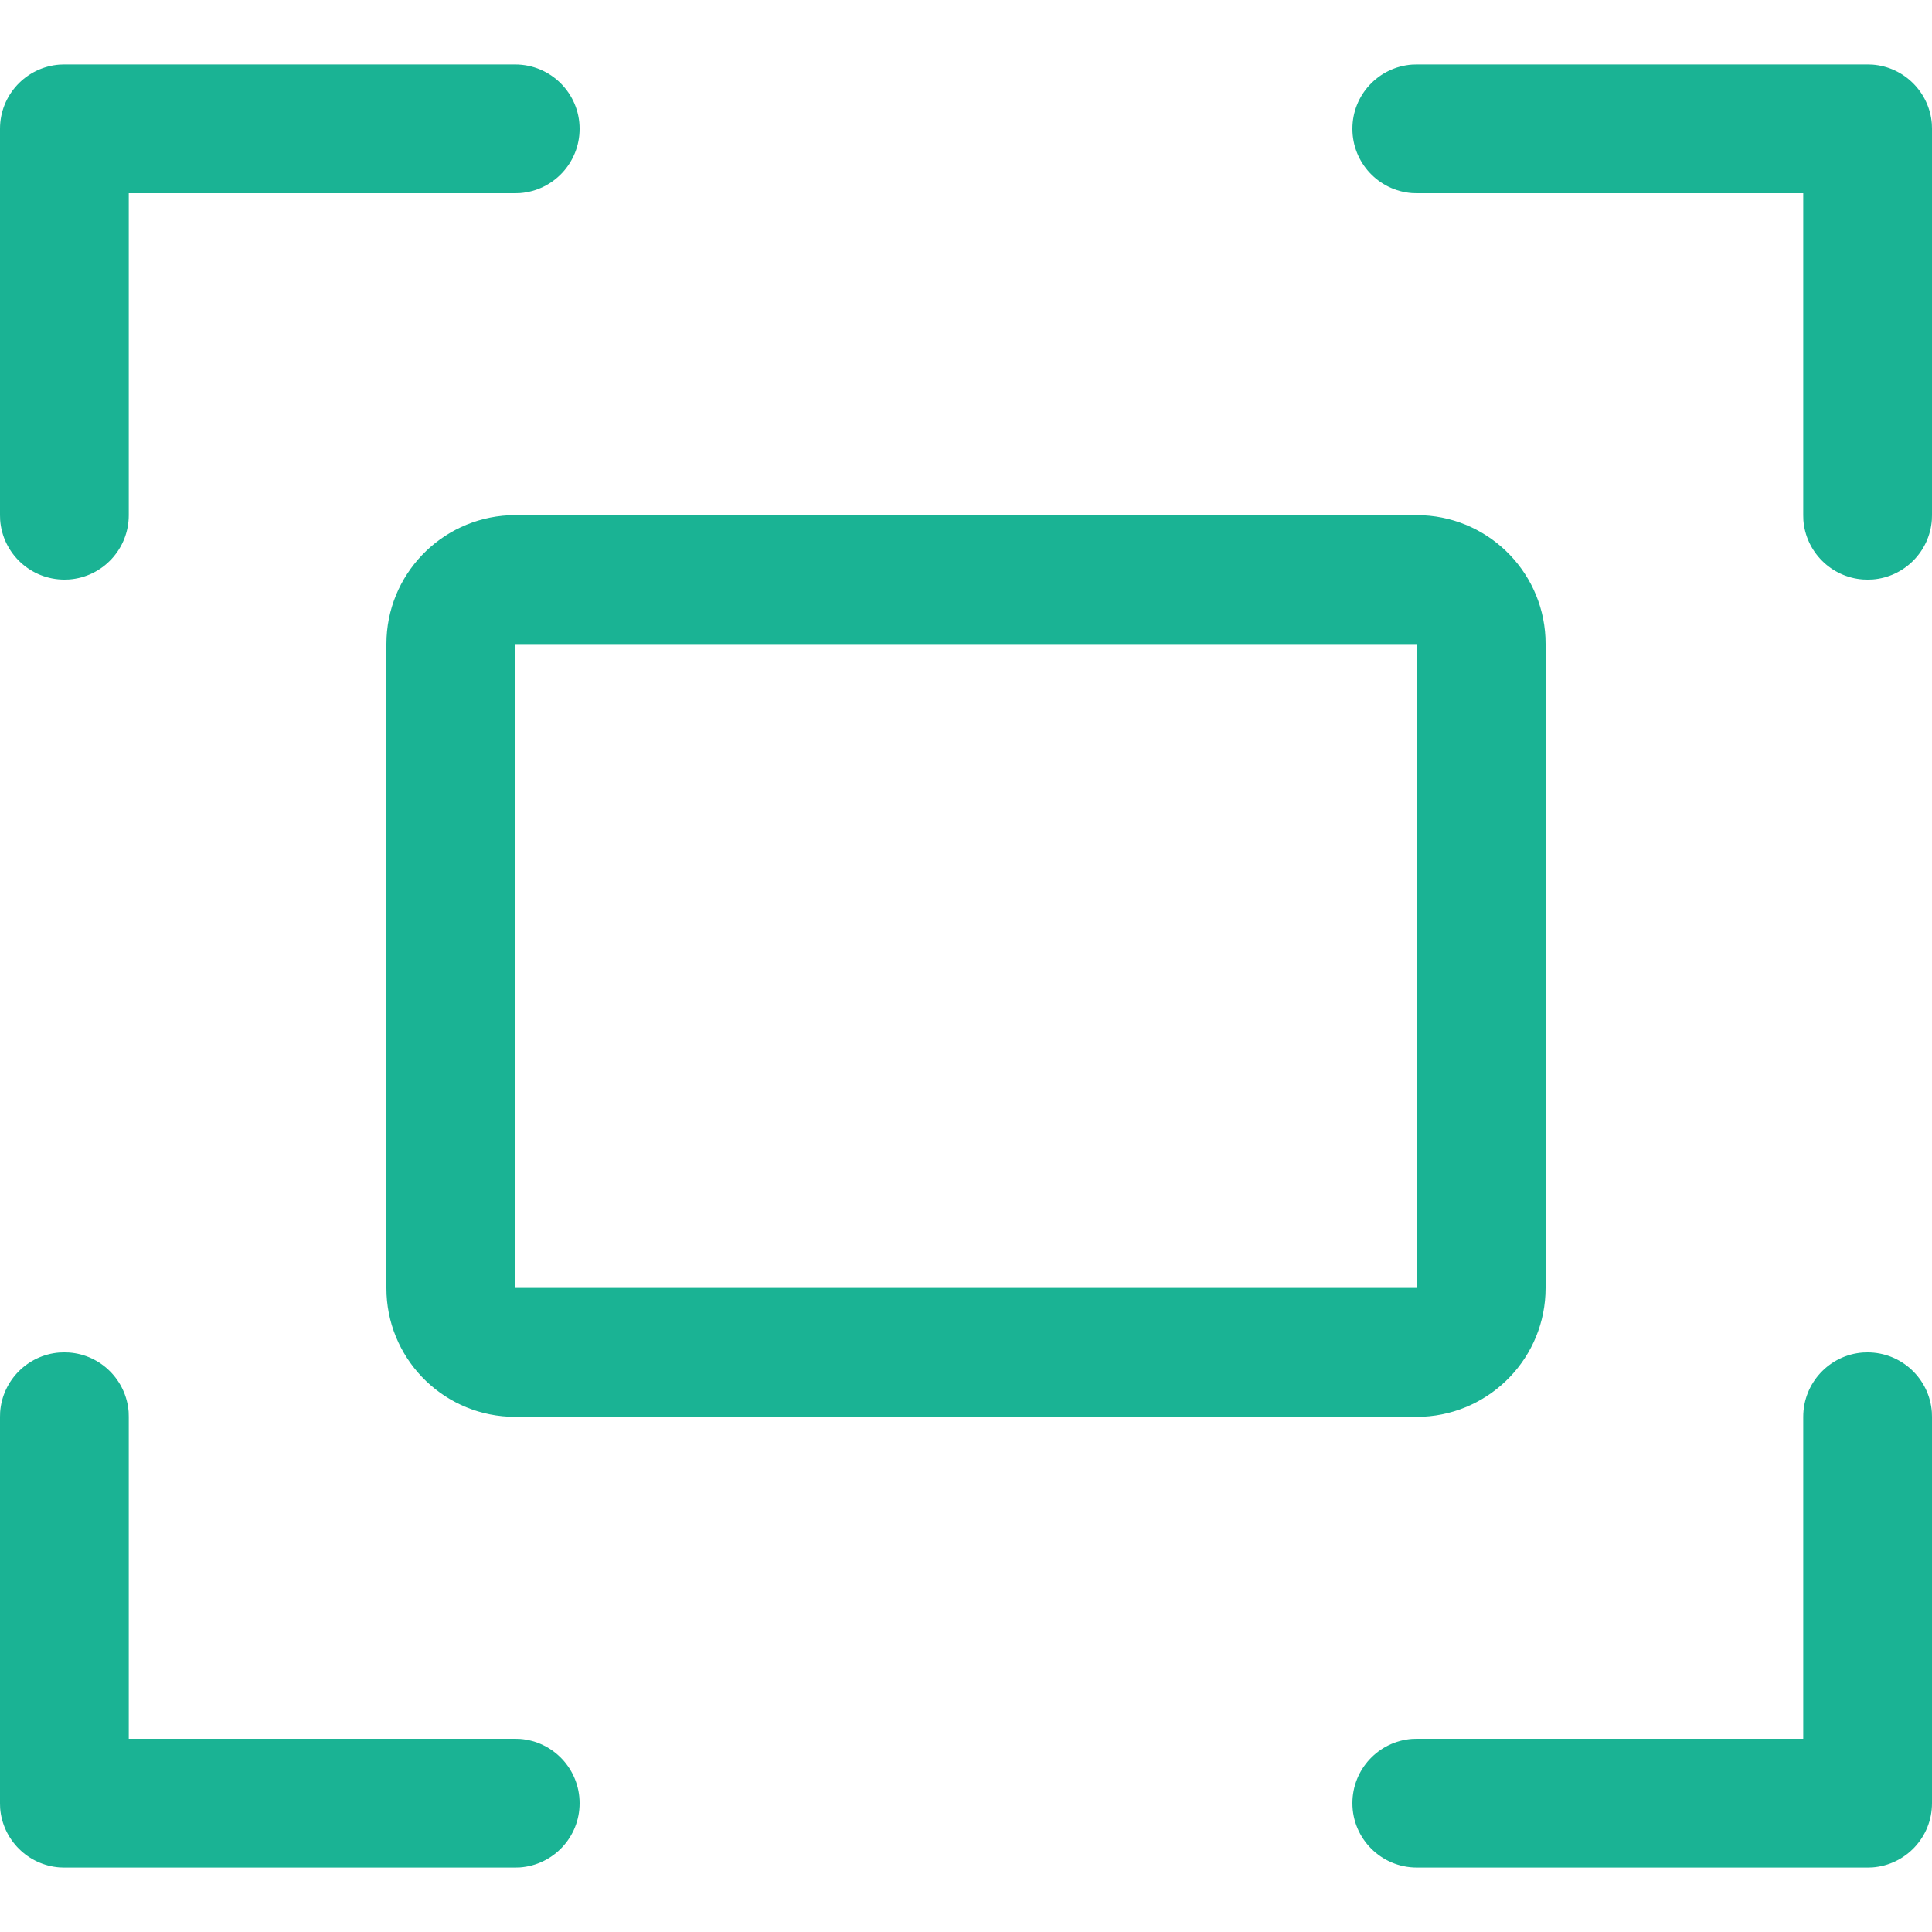 <?xml version="1.0" encoding="UTF-8"?>
<svg width="14px" height="14px" viewBox="0 0 14 14" version="1.1" xmlns="http://www.w3.org/2000/svg" xmlns:xlink="http://www.w3.org/1999/xlink">
    <title>放大缩小</title>
    <g id="页面-1" stroke="none" stroke-width="1" fill="" fill-rule="evenodd">
        <g id="定-首页1600-0511" transform="translate(-1205, -522)" fill="#1AB394">
            <g id="形状" transform="translate(1205, 522)">
                <path d="M0.467,9.8 L0.501,9.801 C0.731,9.818 0.914,10.001 0.932,10.23 L0.933,10.267 L0.933,12.6 L3.733,12.6 L3.768,12.601 C4.01,12.619 4.2,12.821 4.2,13.067 C4.2,13.313 4.01,13.514 3.768,13.532 L3.733,13.533 L0.467,13.533 L0.432,13.532 C0.202,13.515 0.019,13.332 0.001,13.103 L0,13.067 L0,10.267 L0.001,10.232 C0.018,10.002 0.201,9.819 0.43,9.801 L0.467,9.8 Z M13.533,9.8 C13.779,9.8 13.981,9.99 13.999,10.232 L14,10.267 L14,13.067 C14,13.313 13.81,13.514 13.568,13.532 L13.533,13.533 L10.267,13.533 C10.009,13.533 9.8,13.324 9.8,13.067 C9.8,12.821 9.99,12.619 10.232,12.601 L10.267,12.6 L13.067,12.6 L13.067,10.267 C13.067,10.021 13.257,9.819 13.499,9.801 L13.533,9.8 Z M10.267,3.733 C10.767,3.733 11.175,4.126 11.199,4.62 L11.2,4.667 L11.2,9.333 C11.2,9.833 10.807,10.241 10.313,10.266 L10.267,10.267 L3.733,10.267 C3.233,10.267 2.825,9.874 2.801,9.38 L2.8,9.333 L2.8,4.667 C2.8,4.167 3.193,3.759 3.687,3.734 L3.733,3.733 L10.267,3.733 Z M10.267,4.667 L3.733,4.667 L3.733,9.333 L10.267,9.333 L10.267,4.667 Z M3.733,0.467 C3.991,0.467 4.2,0.676 4.2,0.933 C4.2,1.179 4.01,1.381 3.768,1.399 L3.733,1.4 L0.933,1.4 L0.933,3.733 C0.933,3.979 0.743,4.181 0.501,4.199 L0.467,4.2 C0.221,4.2 0.019,4.01 0.001,3.768 L0,3.733 L0,0.933 C0,0.687 0.19,0.486 0.432,0.468 L0.467,0.467 L3.733,0.467 Z M13.533,0.467 L13.568,0.468 C13.798,0.485 13.981,0.668 13.999,0.897 L14,0.933 L14,3.733 L13.999,3.768 C13.982,3.998 13.799,4.181 13.57,4.199 L13.533,4.2 L13.499,4.199 C13.269,4.182 13.086,3.999 13.068,3.77 L13.067,3.733 L13.067,1.4 L10.267,1.4 L10.232,1.399 C9.99,1.381 9.8,1.179 9.8,0.933 C9.8,0.687 9.99,0.486 10.232,0.468 L10.267,0.467 L13.533,0.467 Z"></path>
            </g>
        </g>
    </g>
</svg>